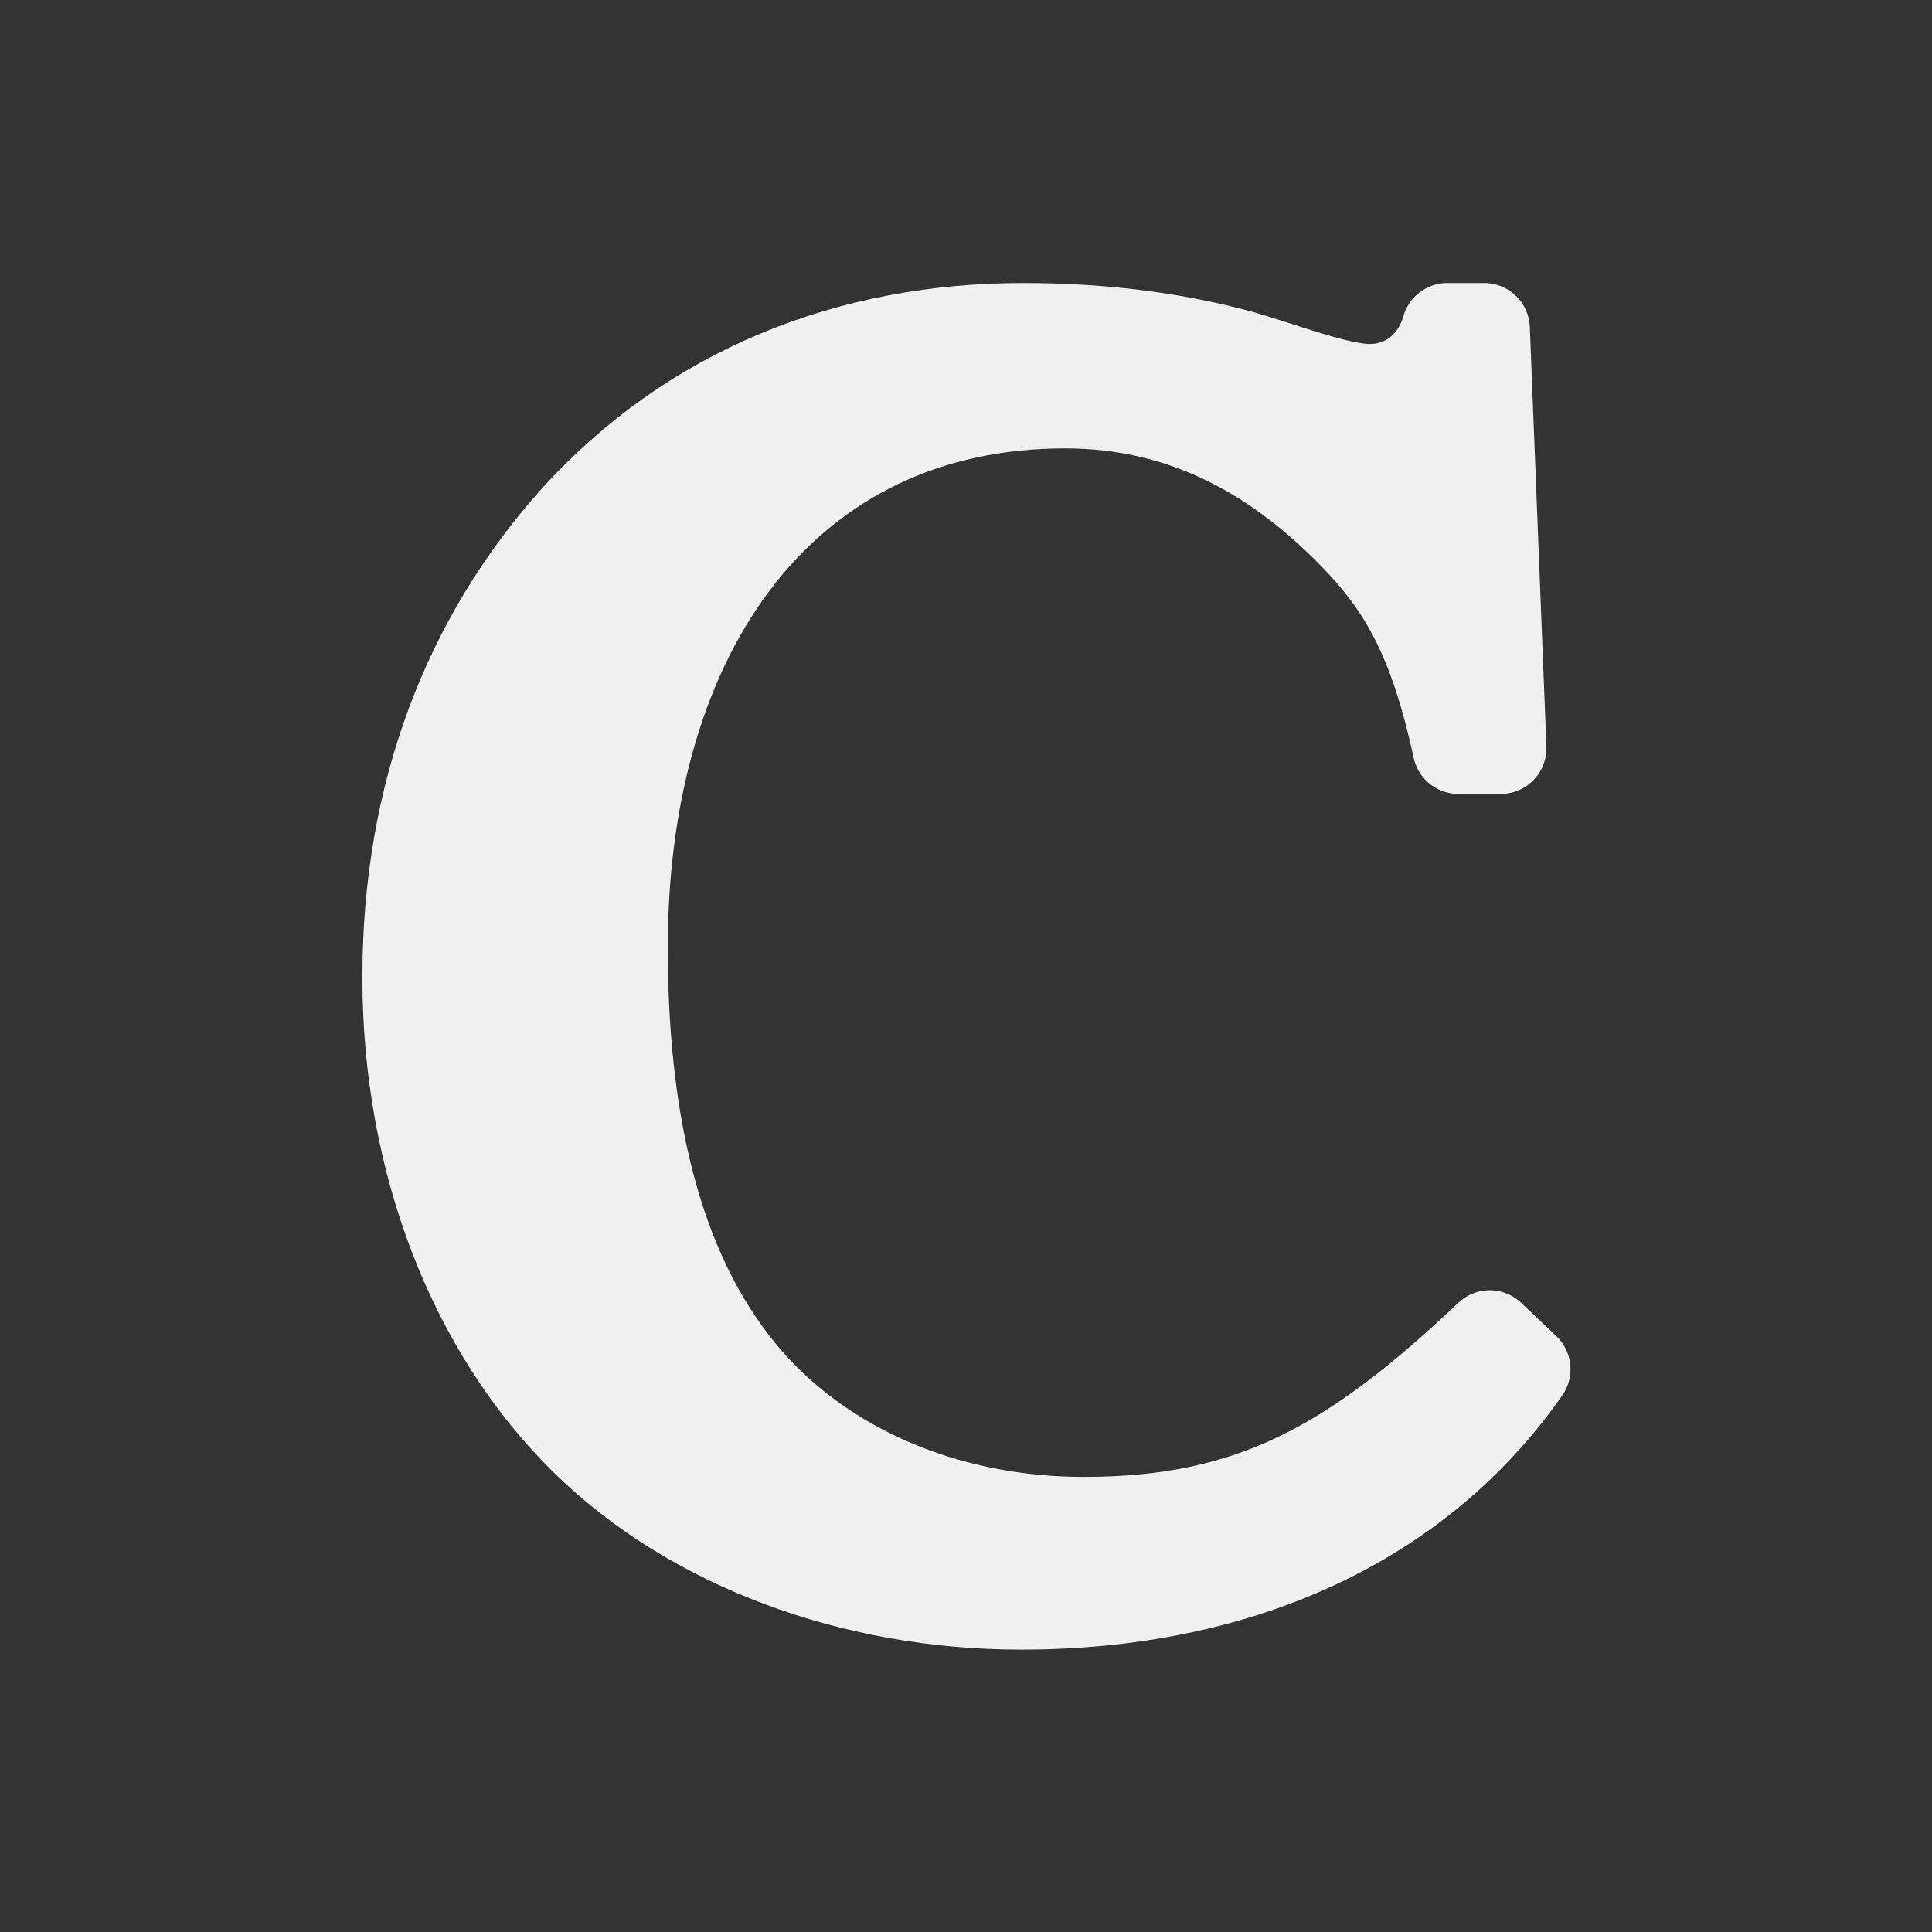 <?xml version="1.0" encoding="UTF-8" standalone="no"?>
<svg
   class="icon icon-tabler icon-tabler-square-root"
   fill="none"
   stroke="#000000"
   stroke-linecap="round"
   stroke-linejoin="round"
   stroke-width="2"
   viewBox="0 0 24 24"
   version="1.1"
   id="svg6"
   sodipodi:docname="clear.svg"
   inkscape:version="1.1.2 (b8e25be8, 2022-02-05)"
   xmlns:inkscape="http://www.inkscape.org/namespaces/inkscape"
   xmlns:sodipodi="http://sodipodi.sourceforge.net/DTD/sodipodi-0.dtd"
   xmlns="http://www.w3.org/2000/svg"
   xmlns:svg="http://www.w3.org/2000/svg">
  <rect x="0" y="0" width="24" height="24" fill="#333333" stroke="none"/>
  <defs
     id="defs10">
    <inkscape:path-effect
       effect="spiro"
       id="path-effect2536"
       is_visible="true"
       lpeversion="1" />
    <inkscape:path-effect
       effect="spiro"
       id="path-effect2392"
       is_visible="true"
       lpeversion="1" />
    <pattern
       id="EMFhbasepattern"
       patternUnits="userSpaceOnUse"
       width="6"
       height="6"
       x="0"
       y="0" />
    <pattern
       id="EMFhbasepattern-1"
       patternUnits="userSpaceOnUse"
       width="6"
       height="6"
       x="0"
       y="0" />
    <pattern
       id="EMFhbasepattern-5"
       patternUnits="userSpaceOnUse"
       width="6"
       height="6"
       x="0"
       y="0" />
  </defs>
  <sodipodi:namedview
     id="namedview8"
     pagecolor="#ffffff"
     bordercolor="#666666"
     borderopacity="1.0"
     inkscape:pageshadow="2"
     inkscape:pageopacity="0.0"
     inkscape:pagecheckerboard="0"
     showgrid="false"
     inkscape:zoom="17.875"
     inkscape:cx="17.874126"
     inkscape:cy="11.776224"
     inkscape:window-width="1296"
     inkscape:window-height="917"
     inkscape:window-x="0"
     inkscape:window-y="25"
     inkscape:window-maximized="0"
     inkscape:current-layer="svg6" />
  <g
     aria-label="C"
     id="text1359"
     style="font-size:26.388px;line-height:1.25;fill:#000000;stroke:none;stroke-width:1.305"
     transform="matrix(0.869,0,0,0.87,1.577,1.564)">
    <path
       d="m 19.481,17.278 c -1.979,1.874 -3.43,2.665 -5.805,2.665 -1.821,0 -3.536,-0.66 -4.697,-1.9 C 7.738,16.697 7.079,14.639 7.079,11.736 c 0,-4.565 2.349,-7.784 6.333,-7.784 1.715,0 3.087,0.765 4.248,2.005 0.66,0.712 1.056,1.478 1.372,2.929 h 0.607 L 19.402,2.896 h -0.528 c -0.158,0.554 -0.607,0.871 -1.108,0.871 -0.449,0 -1.267,-0.317 -1.821,-0.475 -1.056,-0.29 -2.111,-0.396 -3.14,-0.396 -2.454,0 -4.723,0.871 -6.412,2.744 -1.504,1.689 -2.375,3.879 -2.375,6.518 0,2.612 0.924,5.014 2.533,6.597 1.531,1.504 3.826,2.349 6.228,2.349 3.114,0 5.673,-1.161 7.204,-3.351 z"
       style="font-family:'Cambria Math';-inkscape-font-specification:'Cambria Math';fill:#f0f0f0;stroke:#f0f0f0;stroke-width:1.305"
       id="path986" />
  </g>
</svg>
